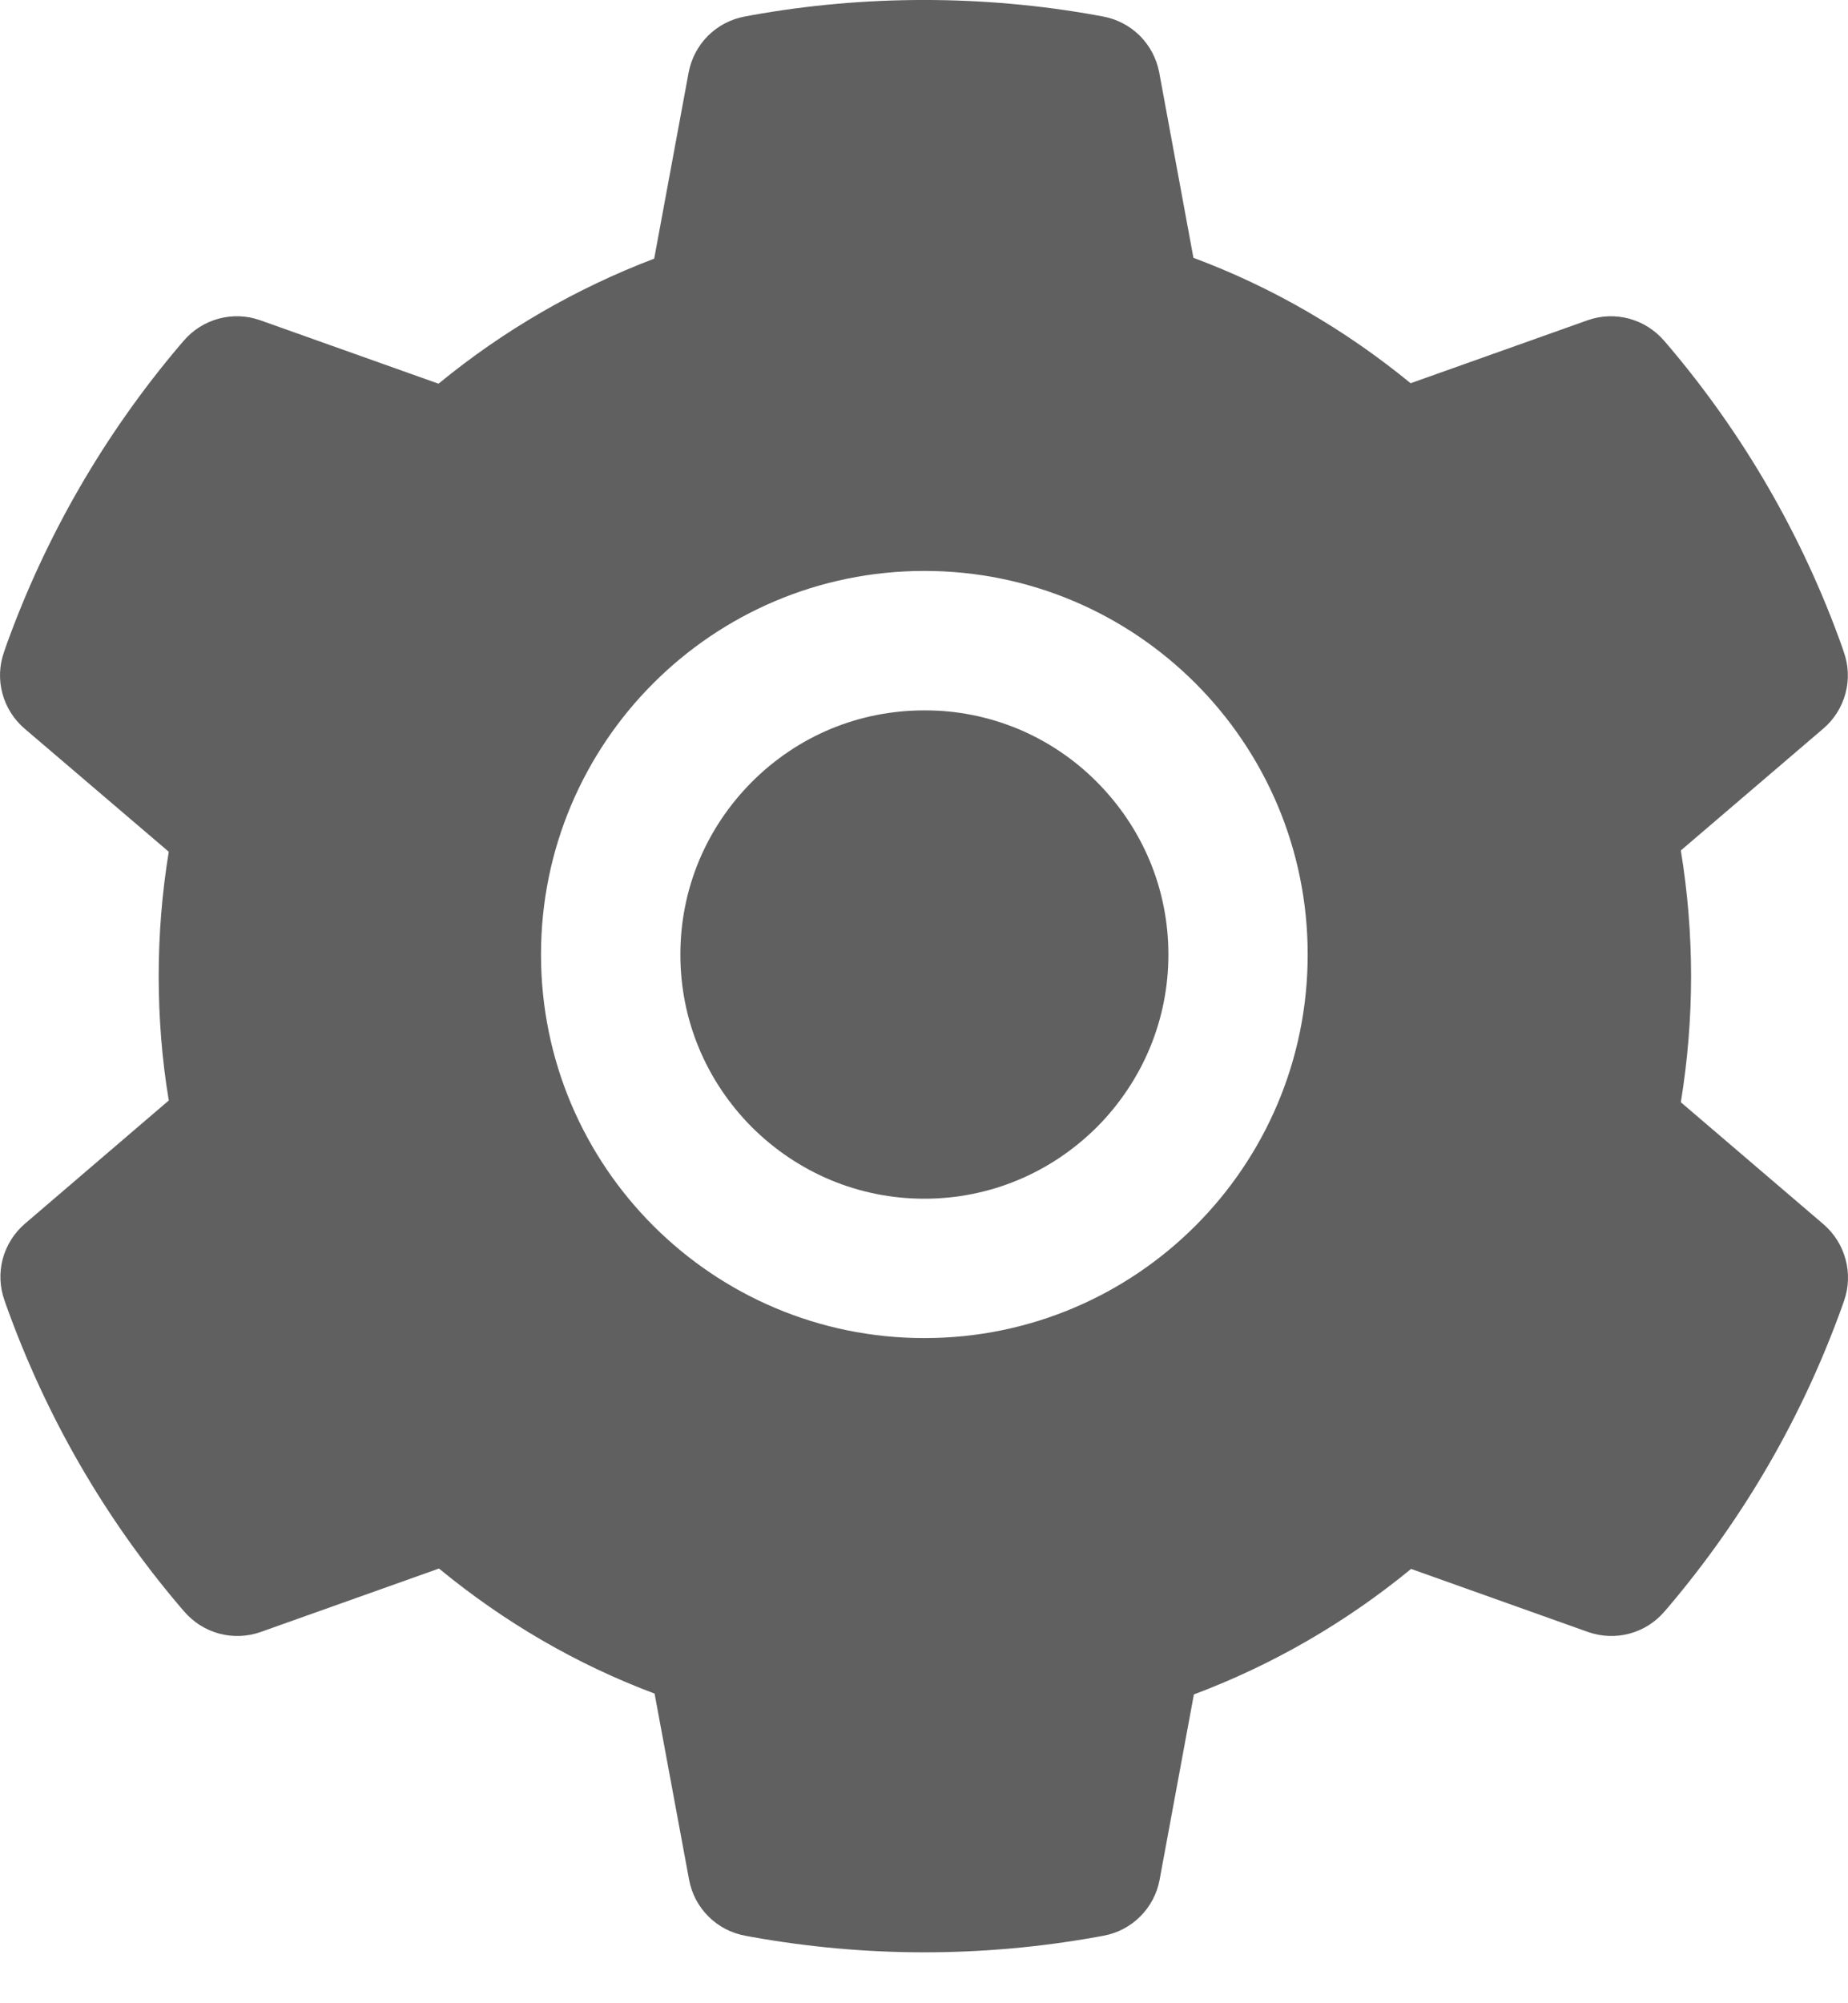 <svg xmlns="http://www.w3.org/2000/svg" width="24" height="26" viewBox="0 0 24 26" fill="none">
  <path d="M12.005 9.22C11.158 9.22 10.365 9.548 9.764 10.149C9.167 10.749 8.836 11.542 8.836 12.389C8.836 13.235 9.167 14.028 9.764 14.629C10.365 15.226 11.158 15.558 12.005 15.558C12.851 15.558 13.644 15.226 14.245 14.629C14.842 14.028 15.174 13.235 15.174 12.389C15.174 11.542 14.842 10.749 14.245 10.149C13.951 9.853 13.602 9.619 13.218 9.459C12.833 9.3 12.421 9.218 12.005 9.22ZM23.681 15.889L21.829 14.306C21.917 13.768 21.962 13.218 21.962 12.672C21.962 12.125 21.917 11.573 21.829 11.038L23.681 9.455C23.821 9.335 23.921 9.175 23.968 8.997C24.015 8.819 24.007 8.631 23.944 8.458L23.919 8.384C23.409 6.959 22.645 5.638 21.665 4.484L21.614 4.425C21.494 4.285 21.336 4.184 21.158 4.136C20.981 4.088 20.793 4.095 20.62 4.156L18.32 4.974C17.47 4.278 16.524 3.728 15.499 3.346L15.055 0.942C15.021 0.761 14.933 0.594 14.803 0.464C14.672 0.334 14.505 0.247 14.324 0.214L14.248 0.2C12.775 -0.067 11.223 -0.067 9.75 0.2L9.674 0.214C9.493 0.247 9.326 0.334 9.195 0.464C9.065 0.594 8.977 0.761 8.943 0.942L8.496 3.357C7.48 3.743 6.534 4.291 5.695 4.98L3.378 4.156C3.205 4.095 3.017 4.088 2.839 4.136C2.662 4.184 2.503 4.285 2.384 4.425L2.333 4.484C1.354 5.639 0.591 6.96 0.079 8.384L0.054 8.458C-0.074 8.812 0.031 9.208 0.317 9.455L2.192 11.055C2.104 11.587 2.061 12.131 2.061 12.669C2.061 13.213 2.104 13.757 2.192 14.283L0.323 15.883C0.183 16.003 0.083 16.163 0.035 16.341C-0.012 16.519 -0.003 16.707 0.059 16.88L0.085 16.954C0.597 18.378 1.353 19.695 2.339 20.854L2.39 20.913C2.509 21.053 2.668 21.154 2.845 21.202C3.023 21.25 3.211 21.243 3.384 21.182L5.701 20.358C6.545 21.052 7.485 21.601 8.501 21.981L8.949 24.396C8.982 24.577 9.07 24.744 9.201 24.874C9.331 25.004 9.498 25.091 9.68 25.124L9.756 25.138C11.243 25.406 12.766 25.406 14.253 25.138L14.33 25.124C14.511 25.091 14.678 25.004 14.808 24.874C14.939 24.744 15.027 24.577 15.06 24.396L15.505 21.992C16.53 21.607 17.476 21.06 18.326 20.363L20.625 21.182C20.799 21.243 20.987 21.25 21.164 21.202C21.342 21.154 21.5 21.053 21.619 20.913L21.67 20.854C22.656 19.689 23.412 18.378 23.924 16.954L23.95 16.88C24.072 16.529 23.967 16.135 23.681 15.889ZM12.005 17.367C9.255 17.367 7.026 15.139 7.026 12.389C7.026 9.639 9.255 7.41 12.005 7.41C14.755 7.41 16.983 9.639 16.983 12.389C16.983 15.139 14.755 17.367 12.005 17.367Z" fill="#606060"/>
</svg>